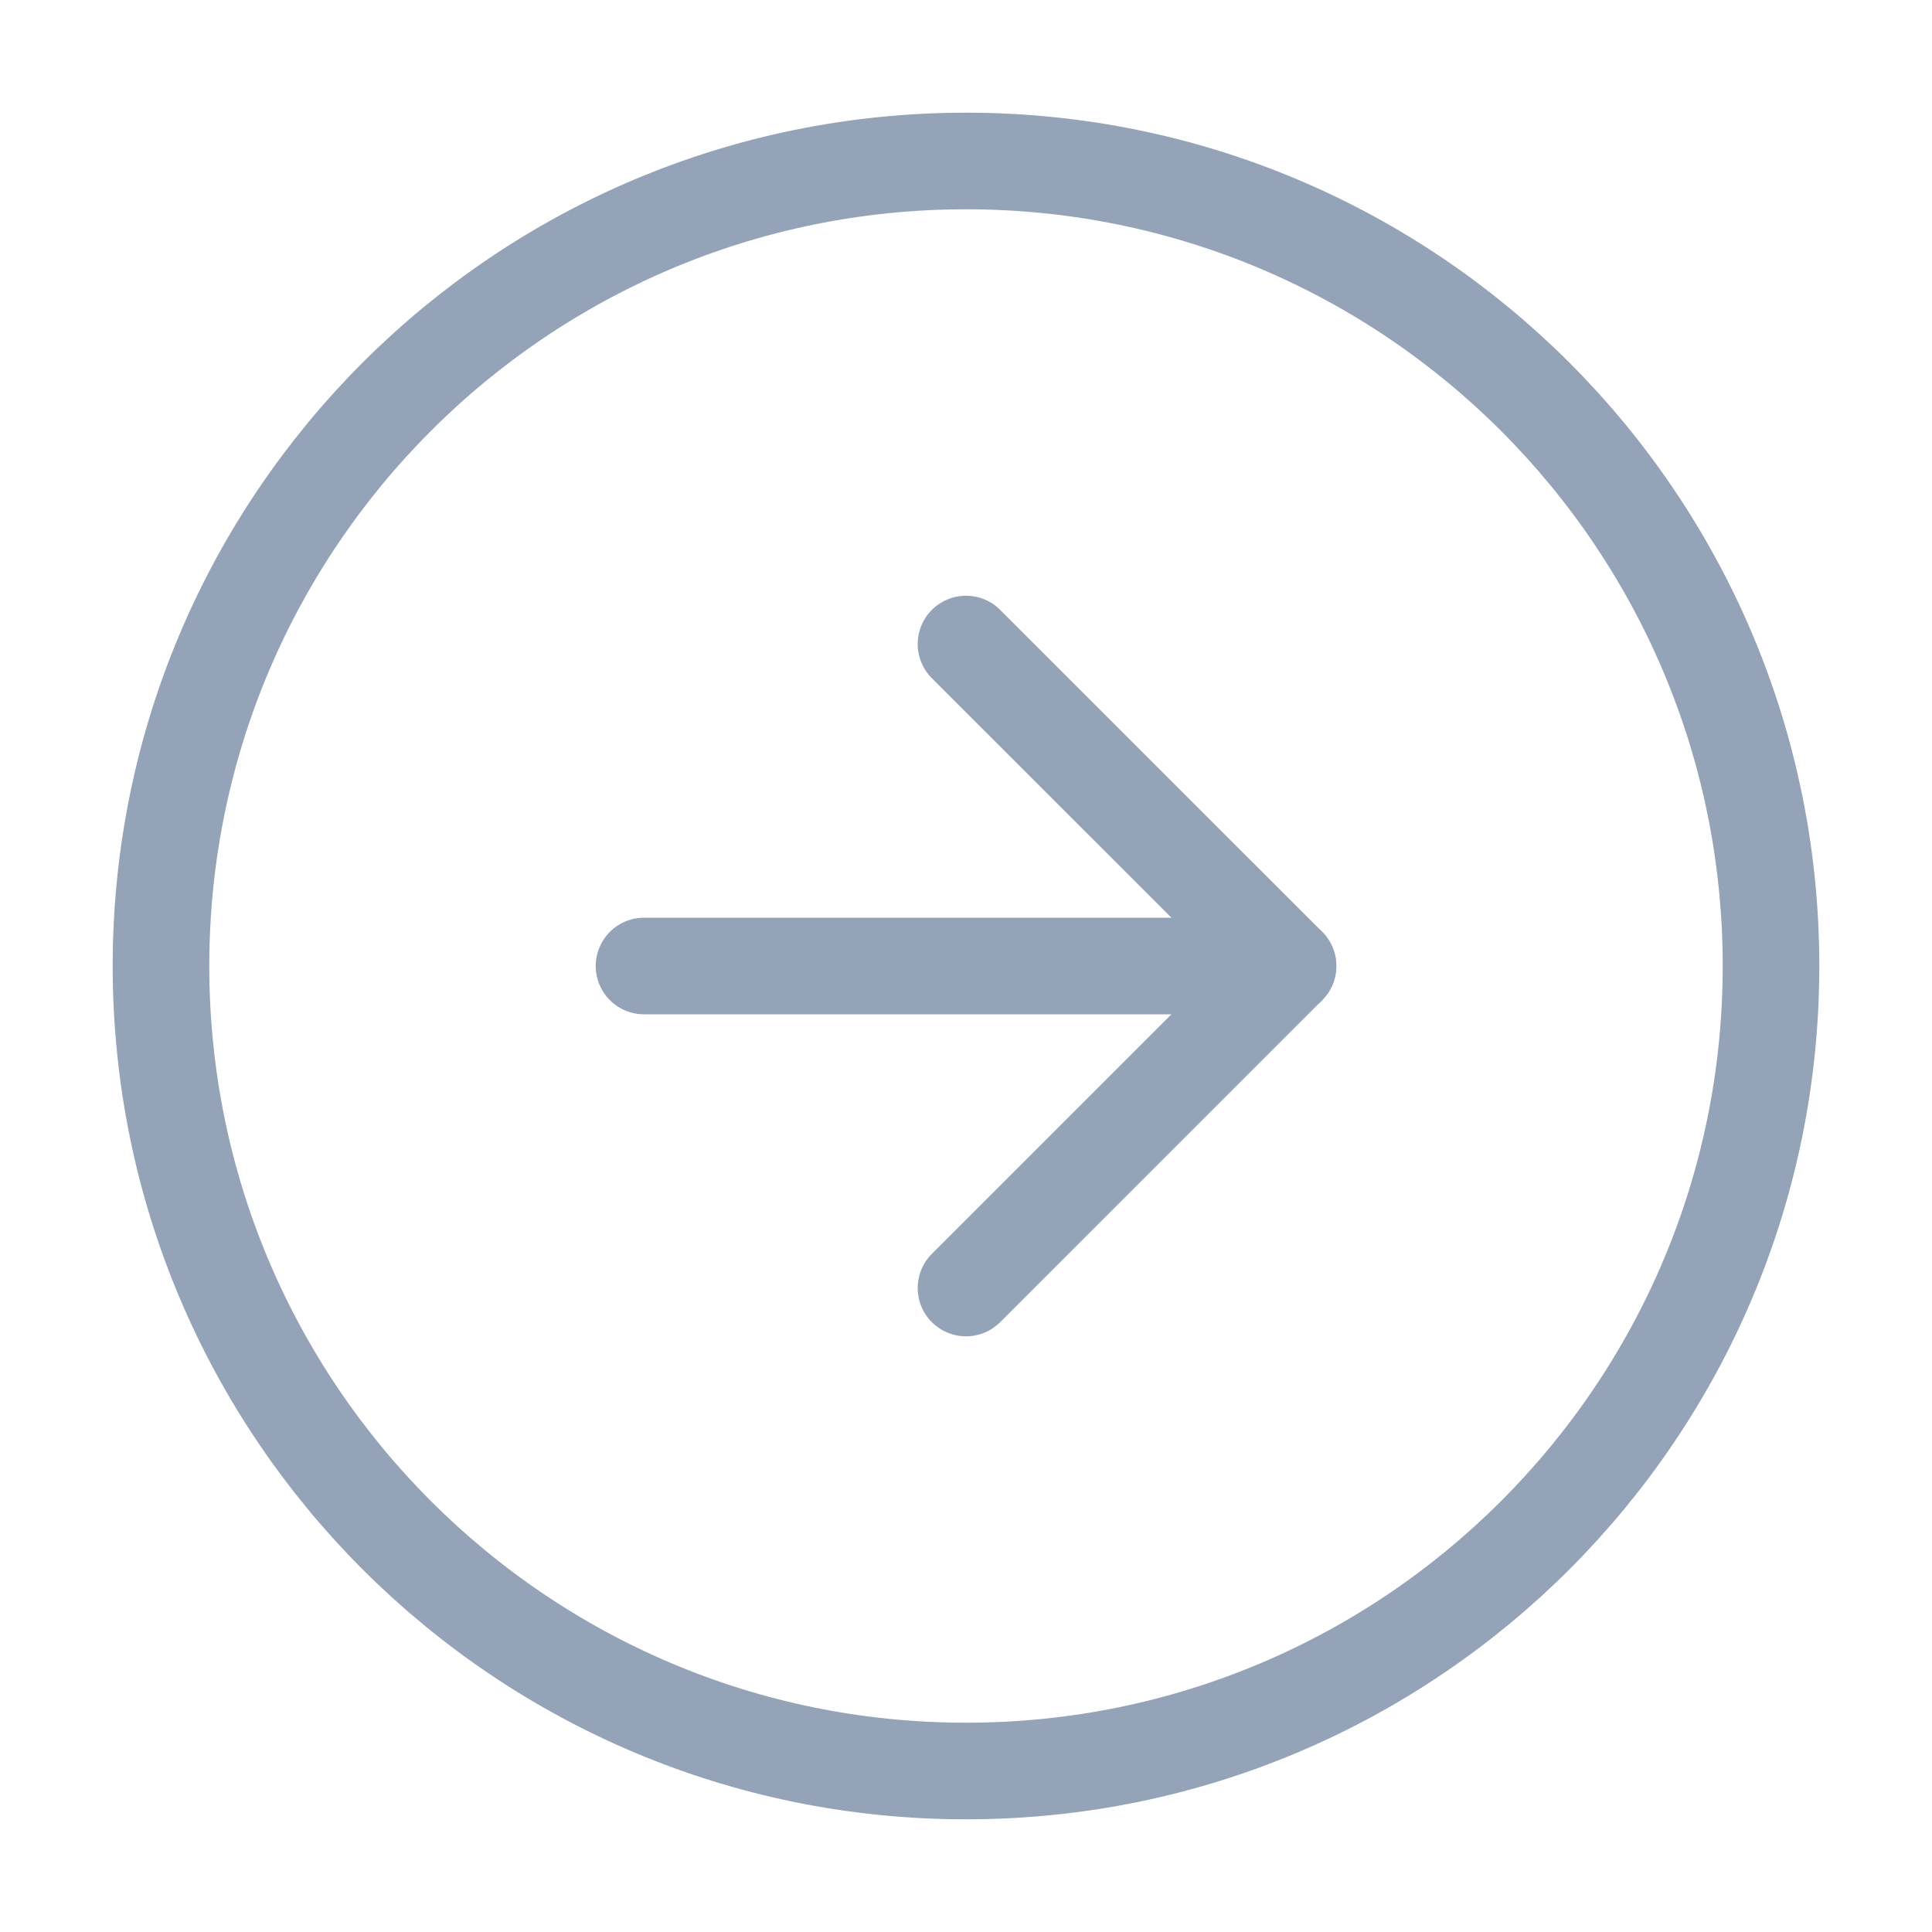 <svg width="40" height="40" viewBox="0 0 40 40" fill="none" xmlns="http://www.w3.org/2000/svg">
<path d="M20 36.667C29.205 36.667 36.667 29.205 36.667 20C36.667 10.795 29.205 3.333 20 3.333C10.795 3.333 3.333 10.795 3.333 20C3.333 29.205 10.795 36.667 20 36.667Z" stroke="#94A3B8" stroke-width="2" stroke-linecap="round" stroke-linejoin="round"/>
<path d="M20 26.667L26.667 20L20 13.334" stroke="#94A3B8" stroke-width="2" stroke-linecap="round" stroke-linejoin="round"/>
<path d="M13.334 20H26.667" stroke="#94A3B8" stroke-width="2" stroke-linecap="round" stroke-linejoin="round"/>
</svg>
